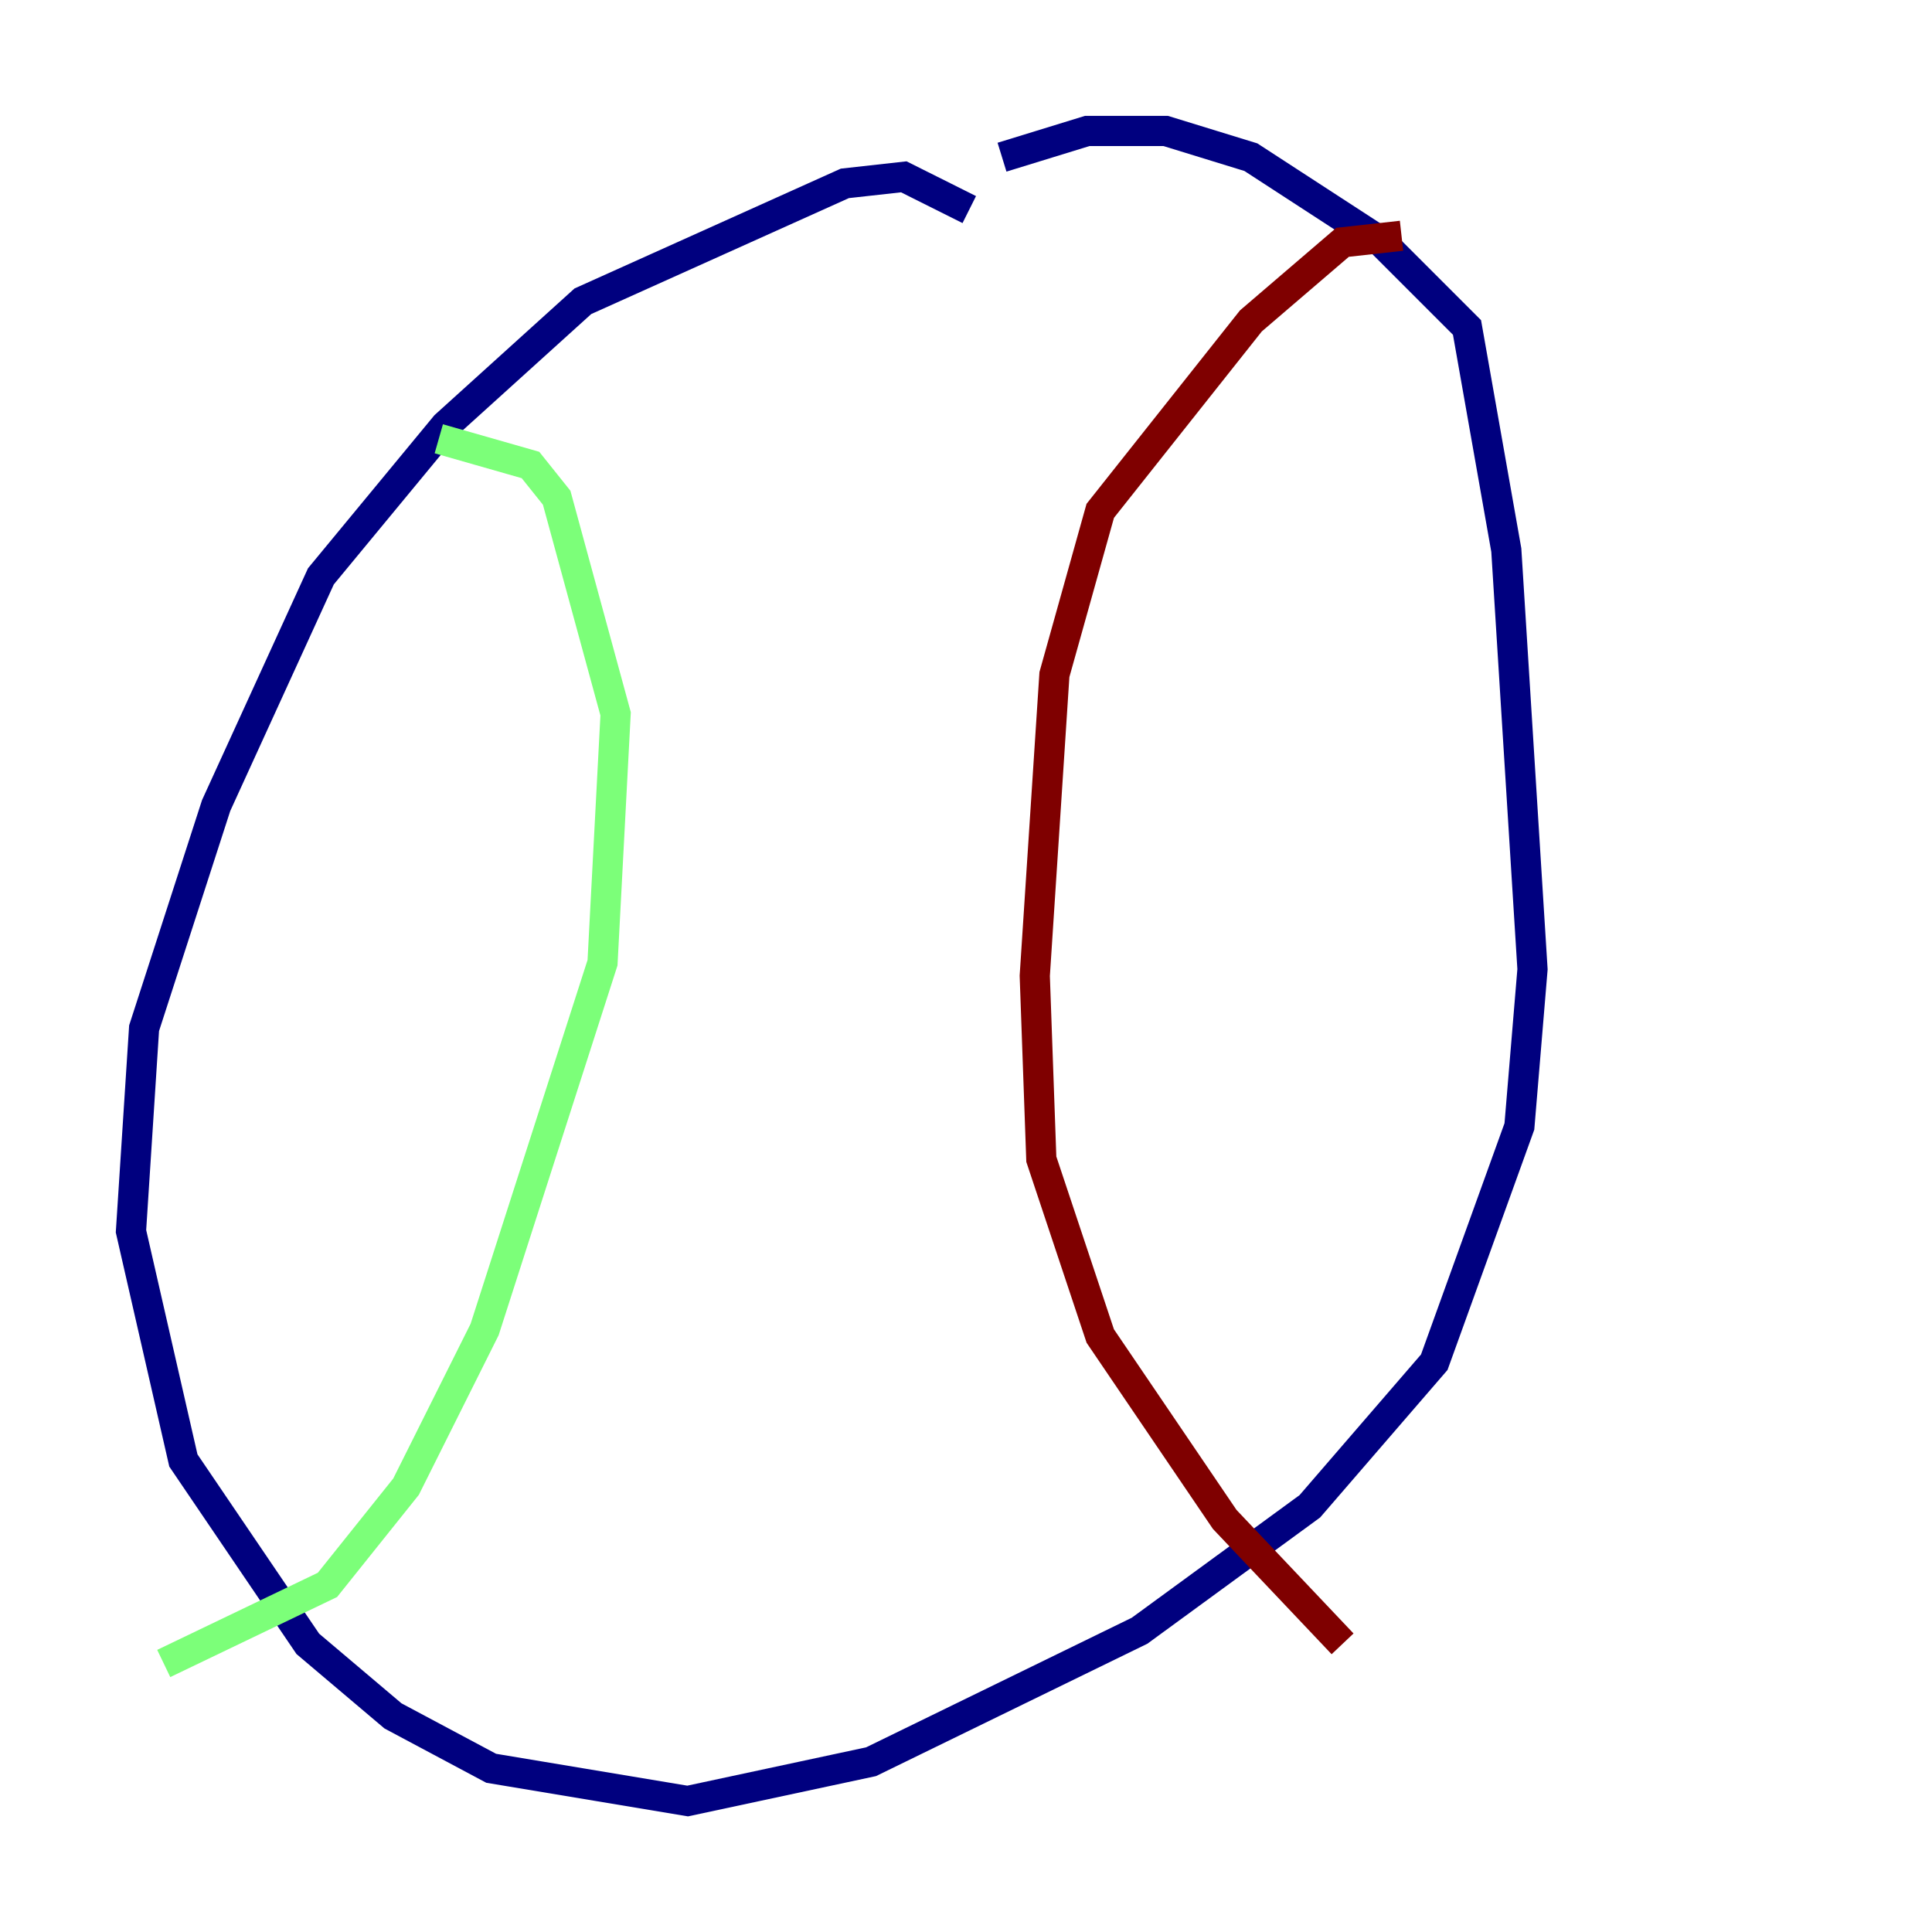 <?xml version="1.0" encoding="utf-8" ?>
<svg baseProfile="tiny" height="128" version="1.2" viewBox="0,0,128,128" width="128" xmlns="http://www.w3.org/2000/svg" xmlns:ev="http://www.w3.org/2001/xml-events" xmlns:xlink="http://www.w3.org/1999/xlink"><defs /><polyline fill="none" points="64.217,13.885 59.878,11.715 55.973,12.149 38.617,19.959 29.505,28.203 21.261,38.183 14.319,53.37 9.546,68.122 8.678,81.573 12.149,96.759 20.393,108.909 26.034,113.681 32.542,117.153 45.559,119.322 57.709,116.719 75.498,108.041 86.78,99.797 95.024,90.251 100.664,74.63 101.532,64.217 99.797,36.447 97.193,21.695 91.552,16.054 82.875,10.414 77.234,8.678 72.027,8.678 66.386,10.414" stroke="#00007f" stroke-width="2" /><polyline fill="none" points="29.071,29.071 35.146,30.807 36.881,32.976 40.786,47.295 39.919,63.783 32.108,88.081 26.902,98.495 21.695,105.003 10.848,110.21" stroke="#7cff79" stroke-width="2" /><polyline fill="none" points="92.854,15.62 88.949,16.054 82.875,21.261 72.895,33.844 69.858,44.691 68.556,64.651 68.99,76.8 72.895,88.515 81.139,100.664 88.949,108.909" stroke="#7f0000" stroke-width="2" /></svg>
